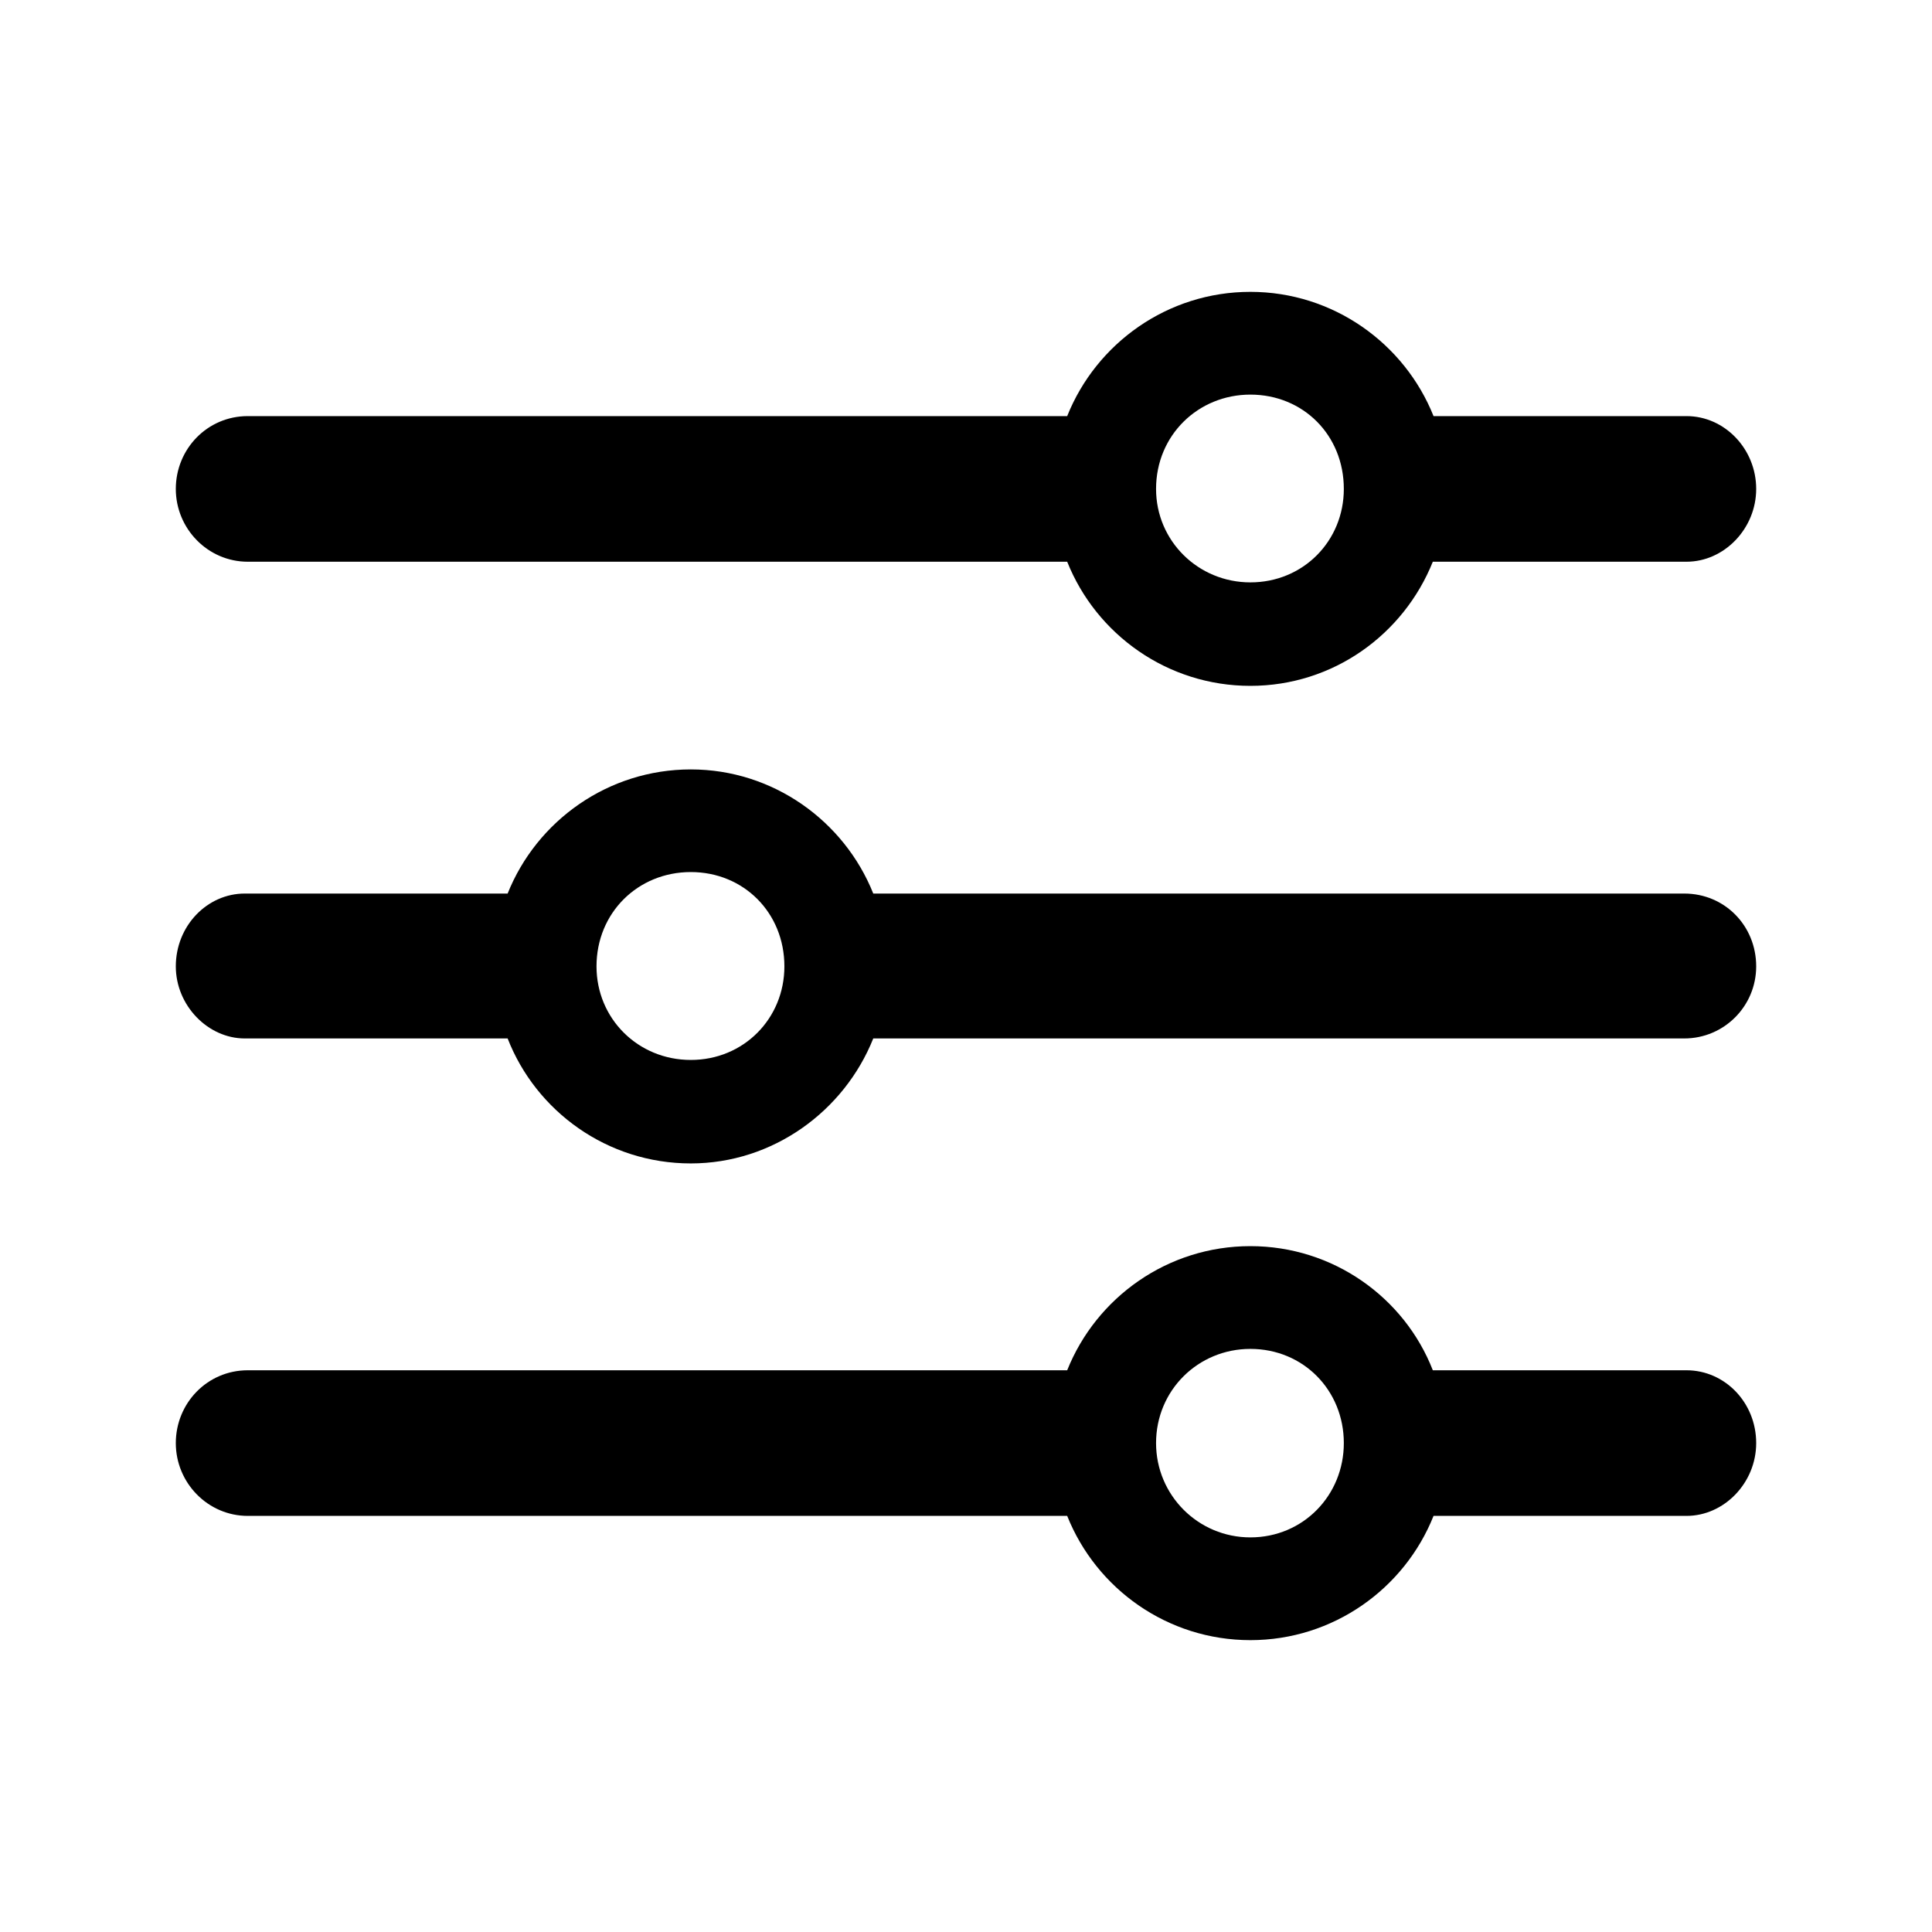 <svg width="16" height="16" viewBox="0 0 16 16" fill="none" xmlns="http://www.w3.org/2000/svg">
<path d="M10.355 5.68C11.04 5.68 11.624 5.255 11.866 4.652H13.967C14.278 4.652 14.544 4.379 14.544 4.049C14.544 3.719 14.284 3.446 13.967 3.446H11.872C11.631 2.843 11.04 2.417 10.355 2.417C9.669 2.417 9.079 2.843 8.838 3.446H2.052C1.716 3.446 1.456 3.719 1.456 4.049C1.456 4.379 1.722 4.652 2.052 4.652H8.838C9.079 5.255 9.669 5.68 10.355 5.68ZM10.355 4.823C9.923 4.823 9.574 4.48 9.574 4.049C9.574 3.604 9.923 3.268 10.355 3.268C10.793 3.268 11.129 3.604 11.129 4.049C11.129 4.48 10.793 4.823 10.355 4.823ZM2.027 7.4C1.716 7.4 1.456 7.667 1.456 8.003C1.456 8.327 1.722 8.6 2.027 8.6H4.204C4.439 9.203 5.029 9.635 5.721 9.635C6.4 9.635 6.991 9.203 7.232 8.6H13.948C14.278 8.6 14.544 8.333 14.544 8.003C14.544 7.667 14.284 7.4 13.948 7.4H7.232C6.991 6.797 6.4 6.372 5.721 6.372C5.036 6.372 4.445 6.797 4.204 7.4H2.027ZM5.721 8.778C5.283 8.778 4.94 8.435 4.94 8.003C4.94 7.559 5.283 7.222 5.721 7.222C6.159 7.222 6.496 7.559 6.496 8.003C6.496 8.435 6.159 8.778 5.721 8.778ZM10.355 13.583C11.04 13.583 11.631 13.158 11.872 12.554H13.967C14.278 12.554 14.544 12.281 14.544 11.951C14.544 11.615 14.284 11.348 13.967 11.348H11.866C11.631 10.745 11.04 10.32 10.355 10.32C9.669 10.32 9.079 10.745 8.838 11.348H2.052C1.716 11.348 1.456 11.621 1.456 11.951C1.456 12.281 1.722 12.554 2.052 12.554H8.838C9.079 13.158 9.669 13.583 10.355 13.583ZM10.355 12.732C9.923 12.732 9.574 12.383 9.574 11.951C9.574 11.513 9.923 11.171 10.355 11.171C10.793 11.171 11.129 11.513 11.129 11.951C11.129 12.383 10.793 12.732 10.355 12.732Z" fill="black"/>
</svg>
